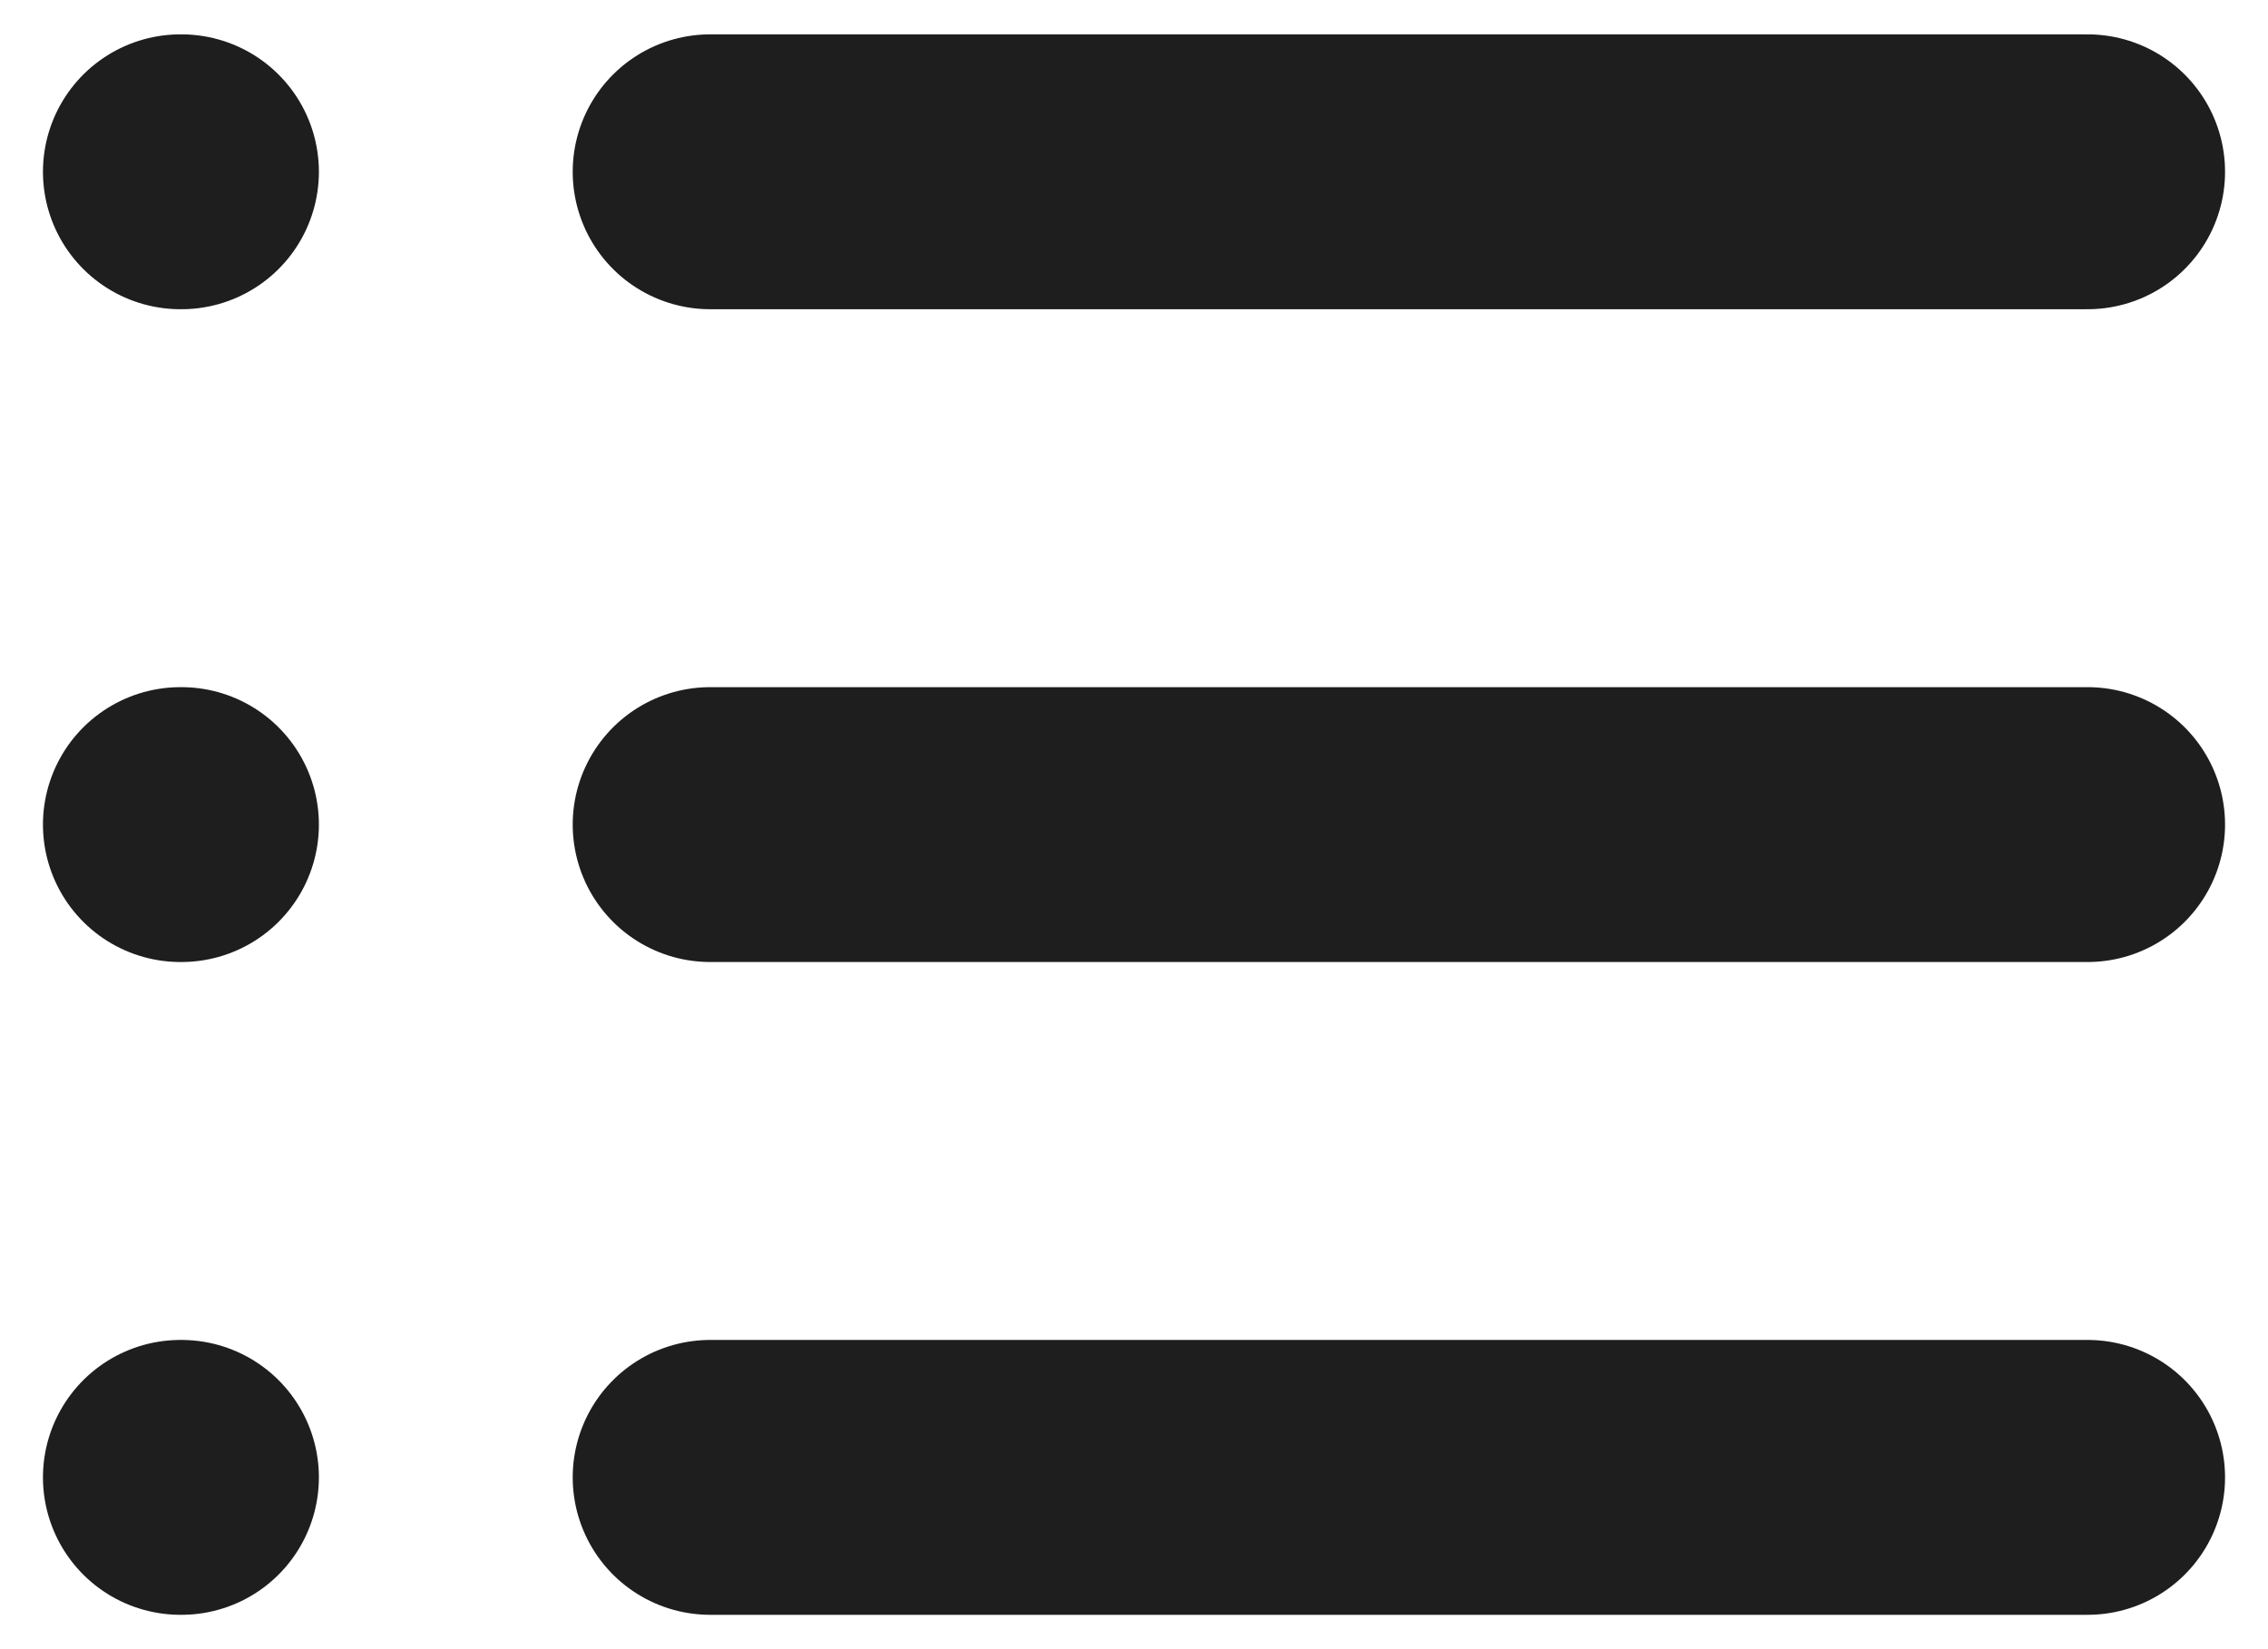 <svg width="33" height="24" viewBox="0 0 33 24" fill="none" xmlns="http://www.w3.org/2000/svg">
<path d="M10.333 2.5H30.375M10.333 12H30.375M10.333 21.5H30.375M2.625 2.5H2.64M2.625 12H2.64M2.625 21.5H2.64" stroke="#1E1E1E" stroke-width="4" stroke-linecap="round" stroke-linejoin="round"/>
</svg>
